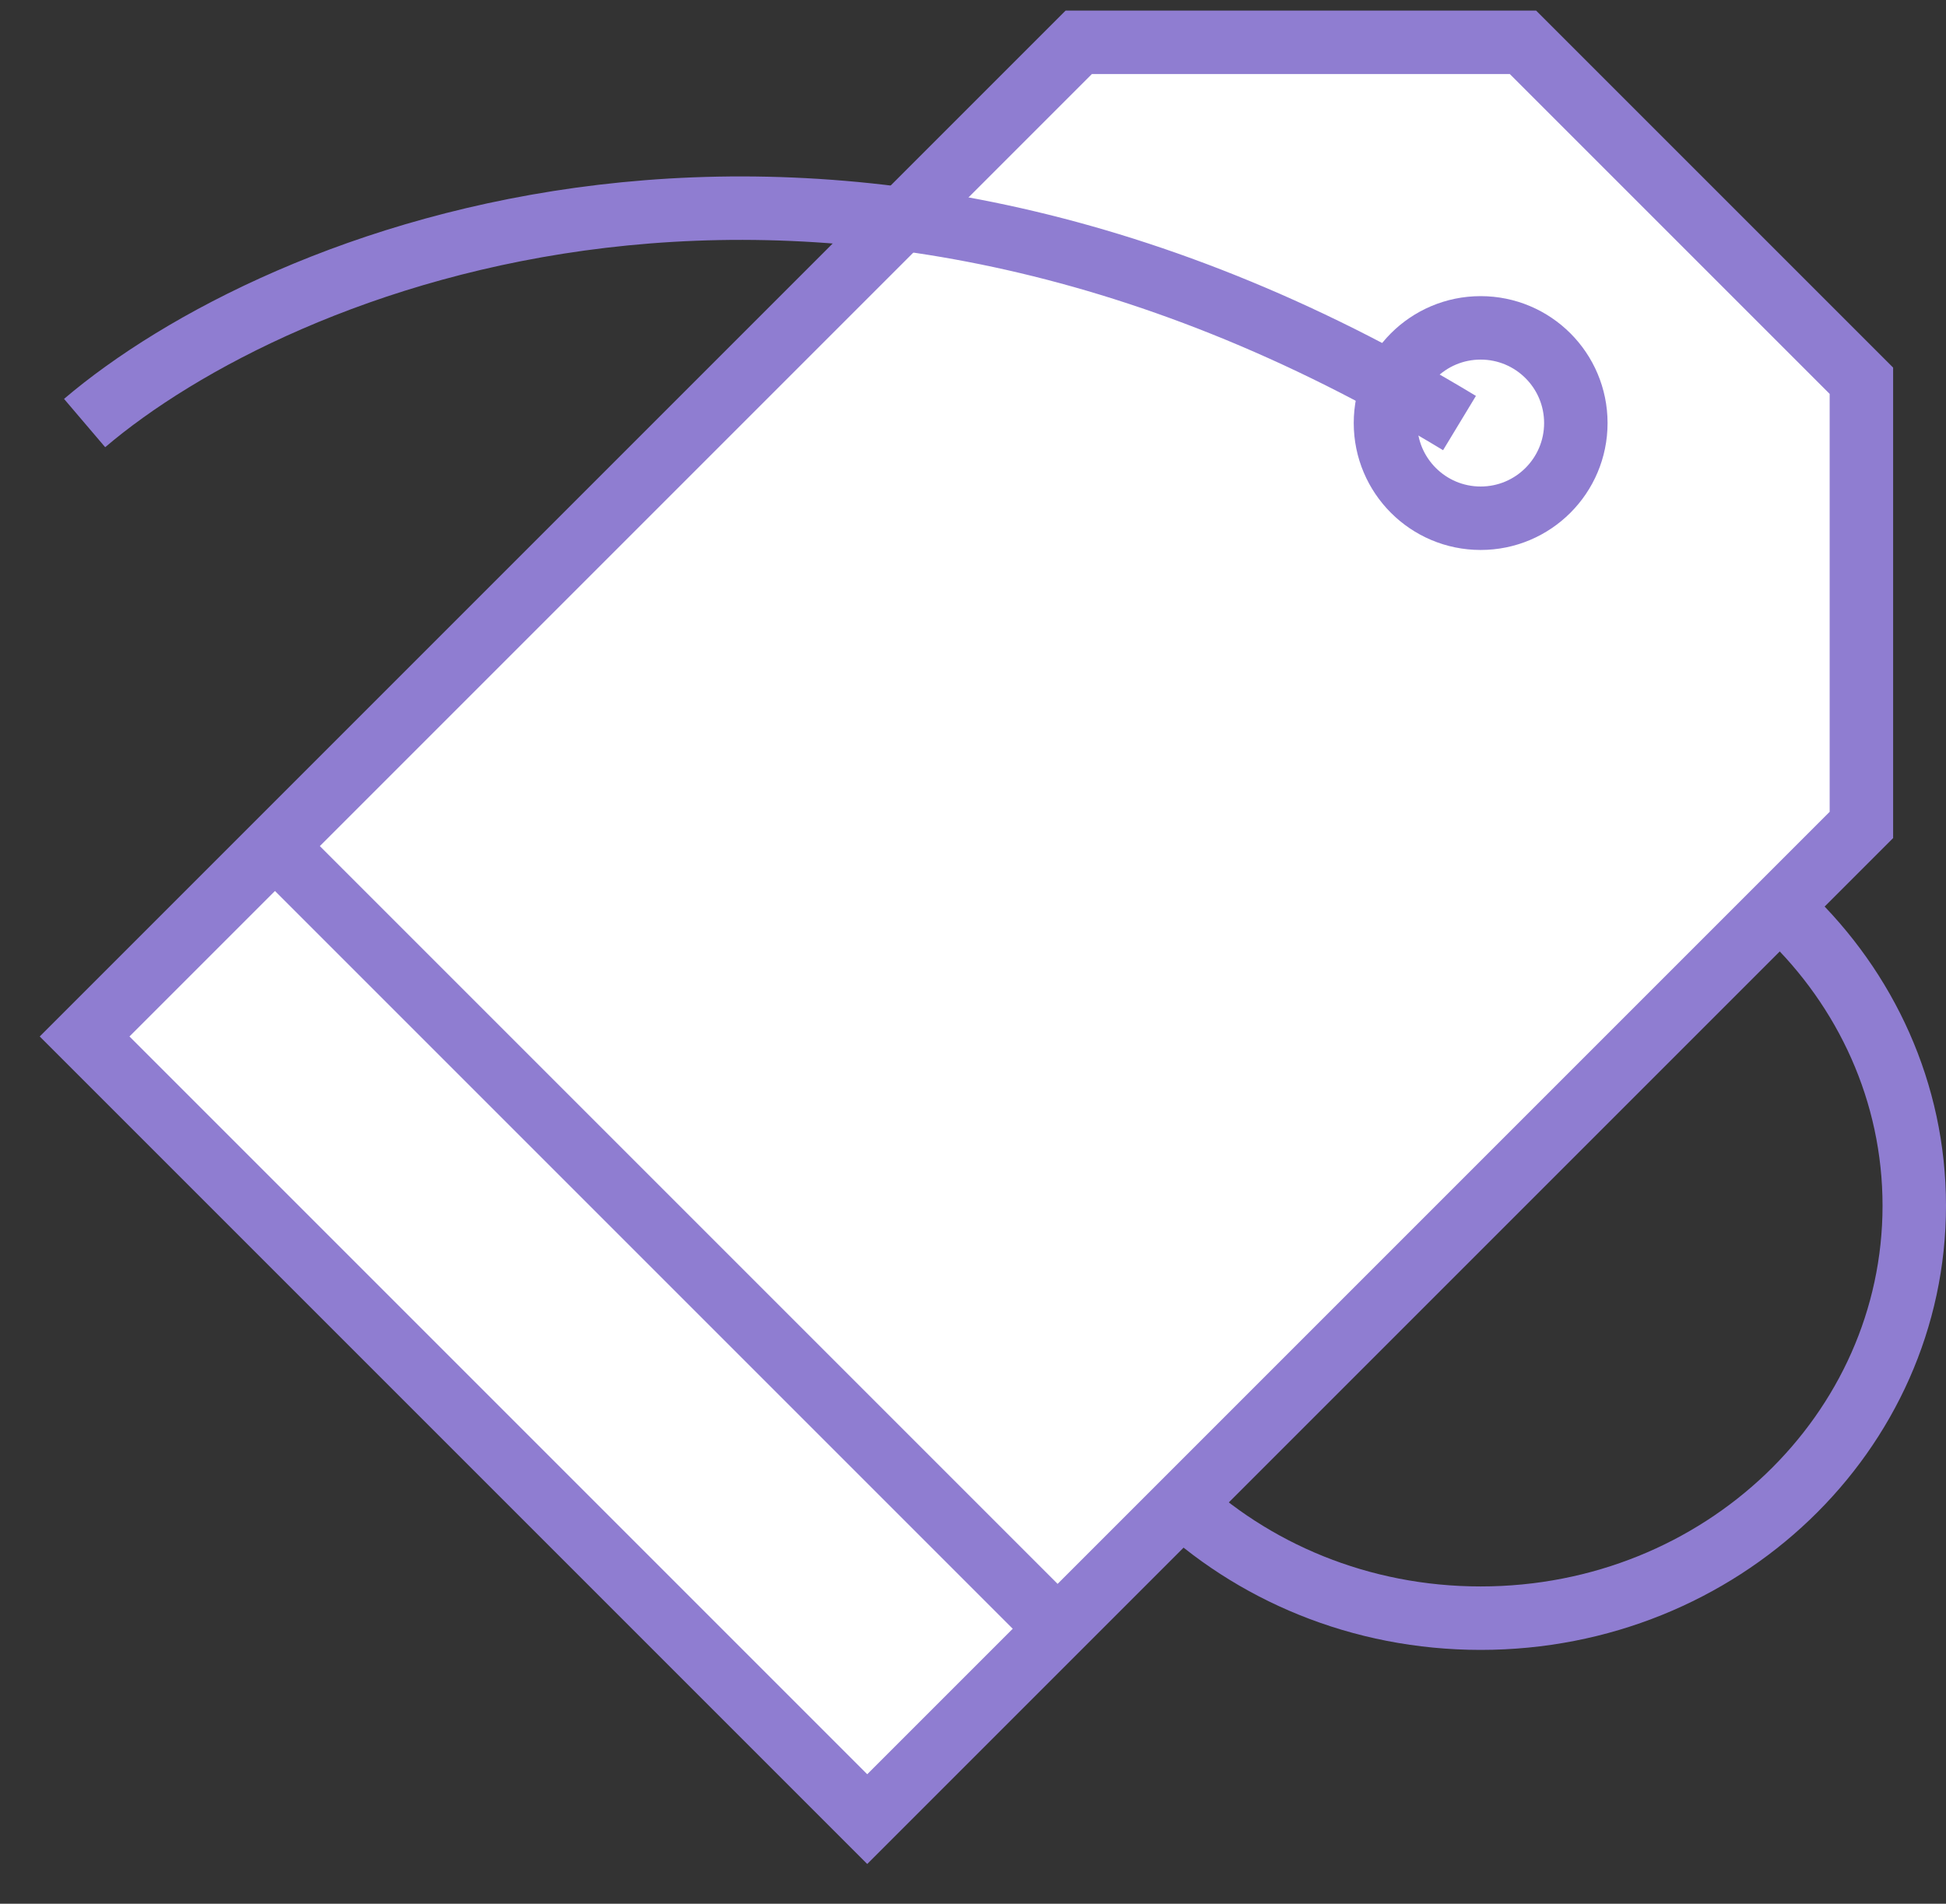 <svg width="46" height="45" viewBox="0 0 46 45" fill="none" xmlns="http://www.w3.org/2000/svg">
<rect x="0" y="0" width="46" height="45" fill="#333333" stroke="none"/>
<path d="M45.25 28.5C45.25 33.852 40.694 38.25 35 38.25C29.306 38.25 24.75 33.852 24.75 28.5C24.75 23.148 29.306 18.75 35 18.75C40.694 18.75 45.25 23.148 45.25 28.5Z" stroke="#8F7DD1" stroke-width="1.5"/>
<path d="M25.5 1H36L44 9V19.5L25 38.5L20.5 43L2 24.5L6.5 20L25.5 1Z" fill="white"/>
<path d="M6.5 20L25 38.5M25.5 1H36L44 9V19.5L20.5 43L2 24.5L25.5 1Z" stroke="#8F7DD1" stroke-width="1.5"/>
<circle cx="35" cy="10" r="2.25" stroke="#8F7DD1" stroke-width="1.5"/>
<path d="M2 10C6.5 6.167 19.3 0.8 34.5 10" stroke="#8F7DD1" stroke-width="1.5"/>
</svg>
